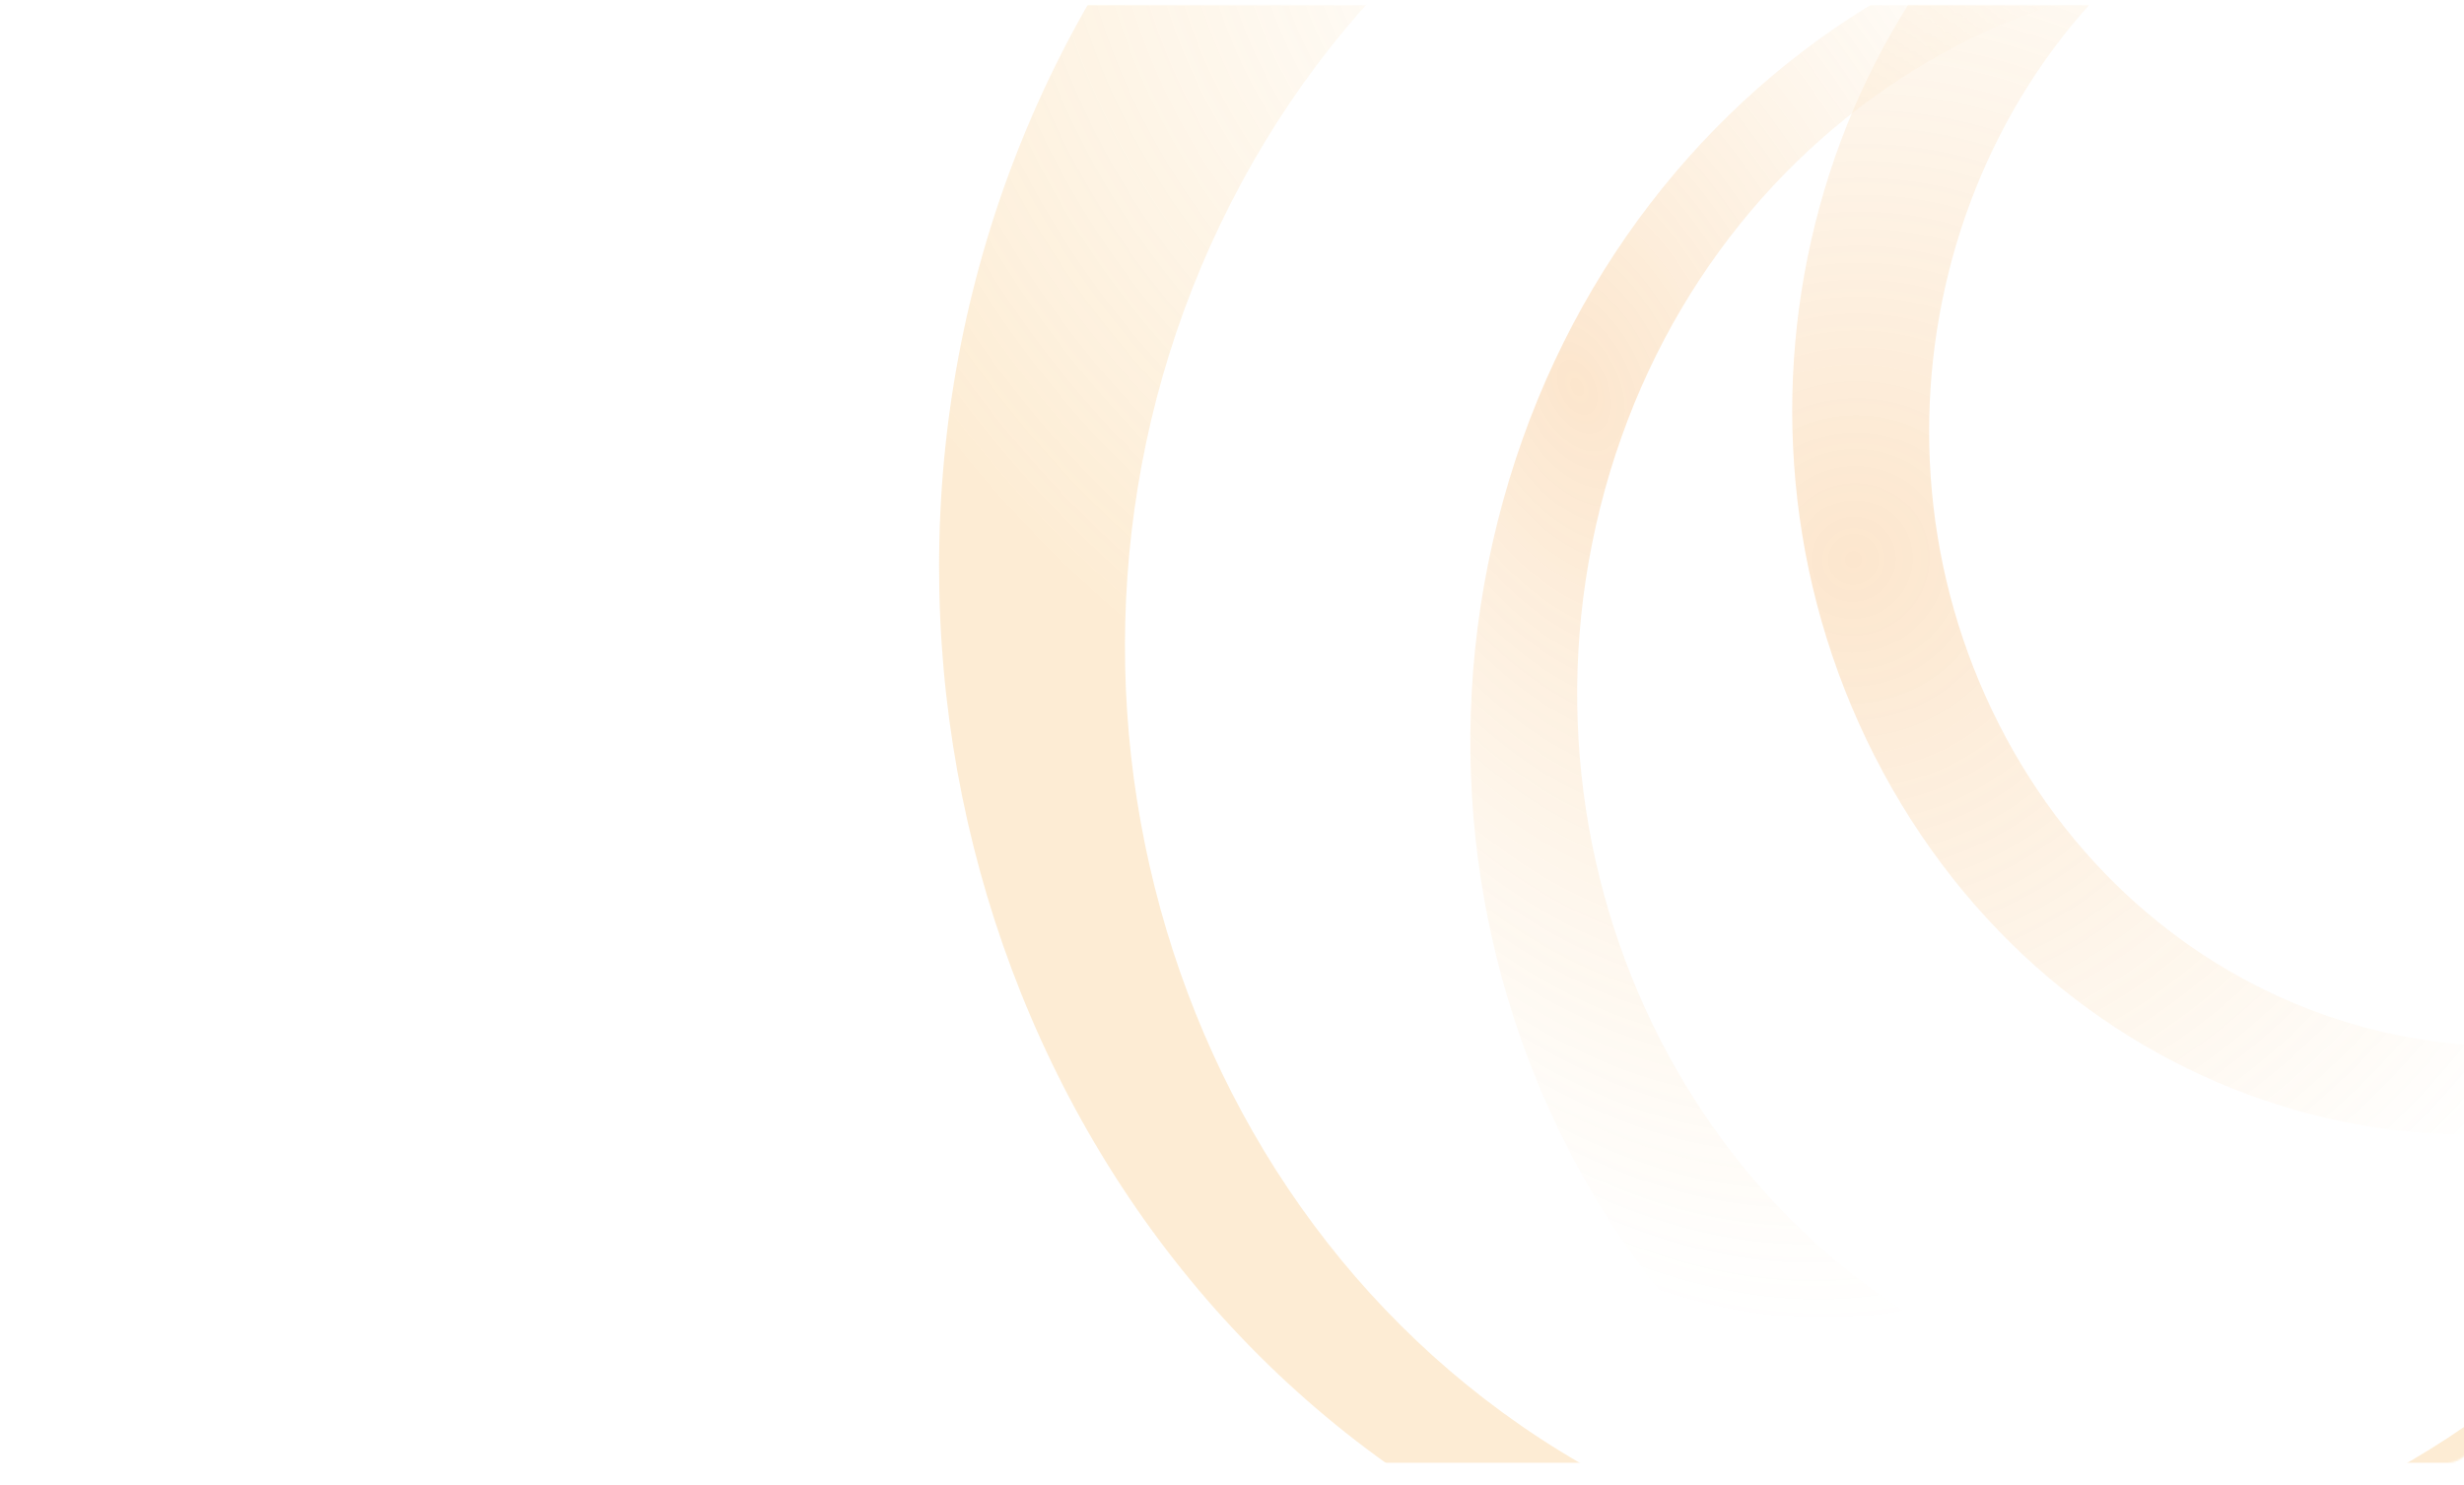 <svg width="1440" height="868" viewBox="0 0 1440 868" fill="none" xmlns="http://www.w3.org/2000/svg">
<g opacity="0.2">
<mask id="mask0_63_3310" style="mask-type:alpha" maskUnits="userSpaceOnUse" x="-26" y="3" width="1473" height="852">
<rect width="1472.14" height="852" rx="16" transform="matrix(-1 0 0 1 1446.43 3)" fill="#01ACD7"/>
</mask>
<g mask="url(#mask0_63_3310)">
<path fill-rule="evenodd" clip-rule="evenodd" d="M843.617 877.583C1125.53 1051.58 1486.01 948.322 1648.77 646.952C1811.53 345.582 1714.94 -39.778 1433.03 -213.774C1151.12 -387.77 790.639 -284.513 627.878 16.857C465.116 318.227 561.706 703.587 843.617 877.583ZM911.258 847.92C1153.97 997.725 1464.33 908.824 1604.46 649.355C1744.6 389.887 1661.44 58.105 1418.72 -91.699C1176.01 -241.504 865.646 -152.603 725.514 106.866C585.383 366.335 668.543 698.116 911.258 847.92Z" fill="url(#paint0_radial_63_3310)"/>
<path fill-rule="evenodd" clip-rule="evenodd" d="M1770.82 561.602C1837.09 297.211 1690.32 25.451 1443 -45.392C1195.68 -116.235 941.468 40.666 875.199 305.056C808.931 569.446 955.701 841.207 1203.02 912.05C1450.34 982.893 1704.55 825.992 1770.82 561.602ZM1695.84 514.338C1752.12 289.806 1627.47 59.014 1417.44 -1.149C1207.4 -61.312 991.515 71.935 935.236 296.468C878.958 521 1003.6 751.792 1213.64 811.955C1423.67 872.118 1639.56 738.871 1695.84 514.338Z" fill="url(#paint1_radial_63_3310)"/>
<path fill-rule="evenodd" clip-rule="evenodd" d="M1100.53 451.447C1209.89 653.949 1452.11 723.331 1641.54 606.417C1830.96 489.502 1895.86 230.565 1786.5 28.063C1677.13 -174.438 1434.91 -243.82 1245.49 -126.906C1056.06 -9.992 991.16 248.946 1100.53 451.447ZM1172.52 431.577C1265.4 603.55 1471.11 662.473 1631.98 563.184C1792.84 463.895 1847.96 243.993 1755.08 72.019C1662.21 -99.954 1456.5 -158.877 1295.63 -59.588C1134.76 39.701 1079.65 259.603 1172.52 431.577Z" fill="url(#paint2_radial_63_3310)"/>
</g>
</g>
<defs>
<radialGradient id="paint0_radial_63_3310" cx="0" cy="0" r="1" gradientUnits="userSpaceOnUse" gradientTransform="translate(931.178 -29.56) rotate(140.258) scale(475.334 592.743)">
<stop stop-color="#F7AD34" stop-opacity="0"/>
<stop offset="1" stop-color="#F5A228"/>
</radialGradient>
<radialGradient id="paint1_radial_63_3310" cx="0" cy="0" r="1" gradientUnits="userSpaceOnUse" gradientTransform="translate(921.025 228.21) rotate(65.161) scale(580.055 358.455)">
<stop stop-color="#F18106"/>
<stop offset="1" stop-color="#F7AC34" stop-opacity="0"/>
</radialGradient>
<radialGradient id="paint2_radial_63_3310" cx="0" cy="0" r="1" gradientUnits="userSpaceOnUse" gradientTransform="translate(1083.47 325.891) rotate(-51.309) scale(507.542 501.56)">
<stop stop-color="#F18309"/>
<stop offset="1" stop-color="#F6A62D" stop-opacity="0"/>
</radialGradient>
</defs>
</svg>
